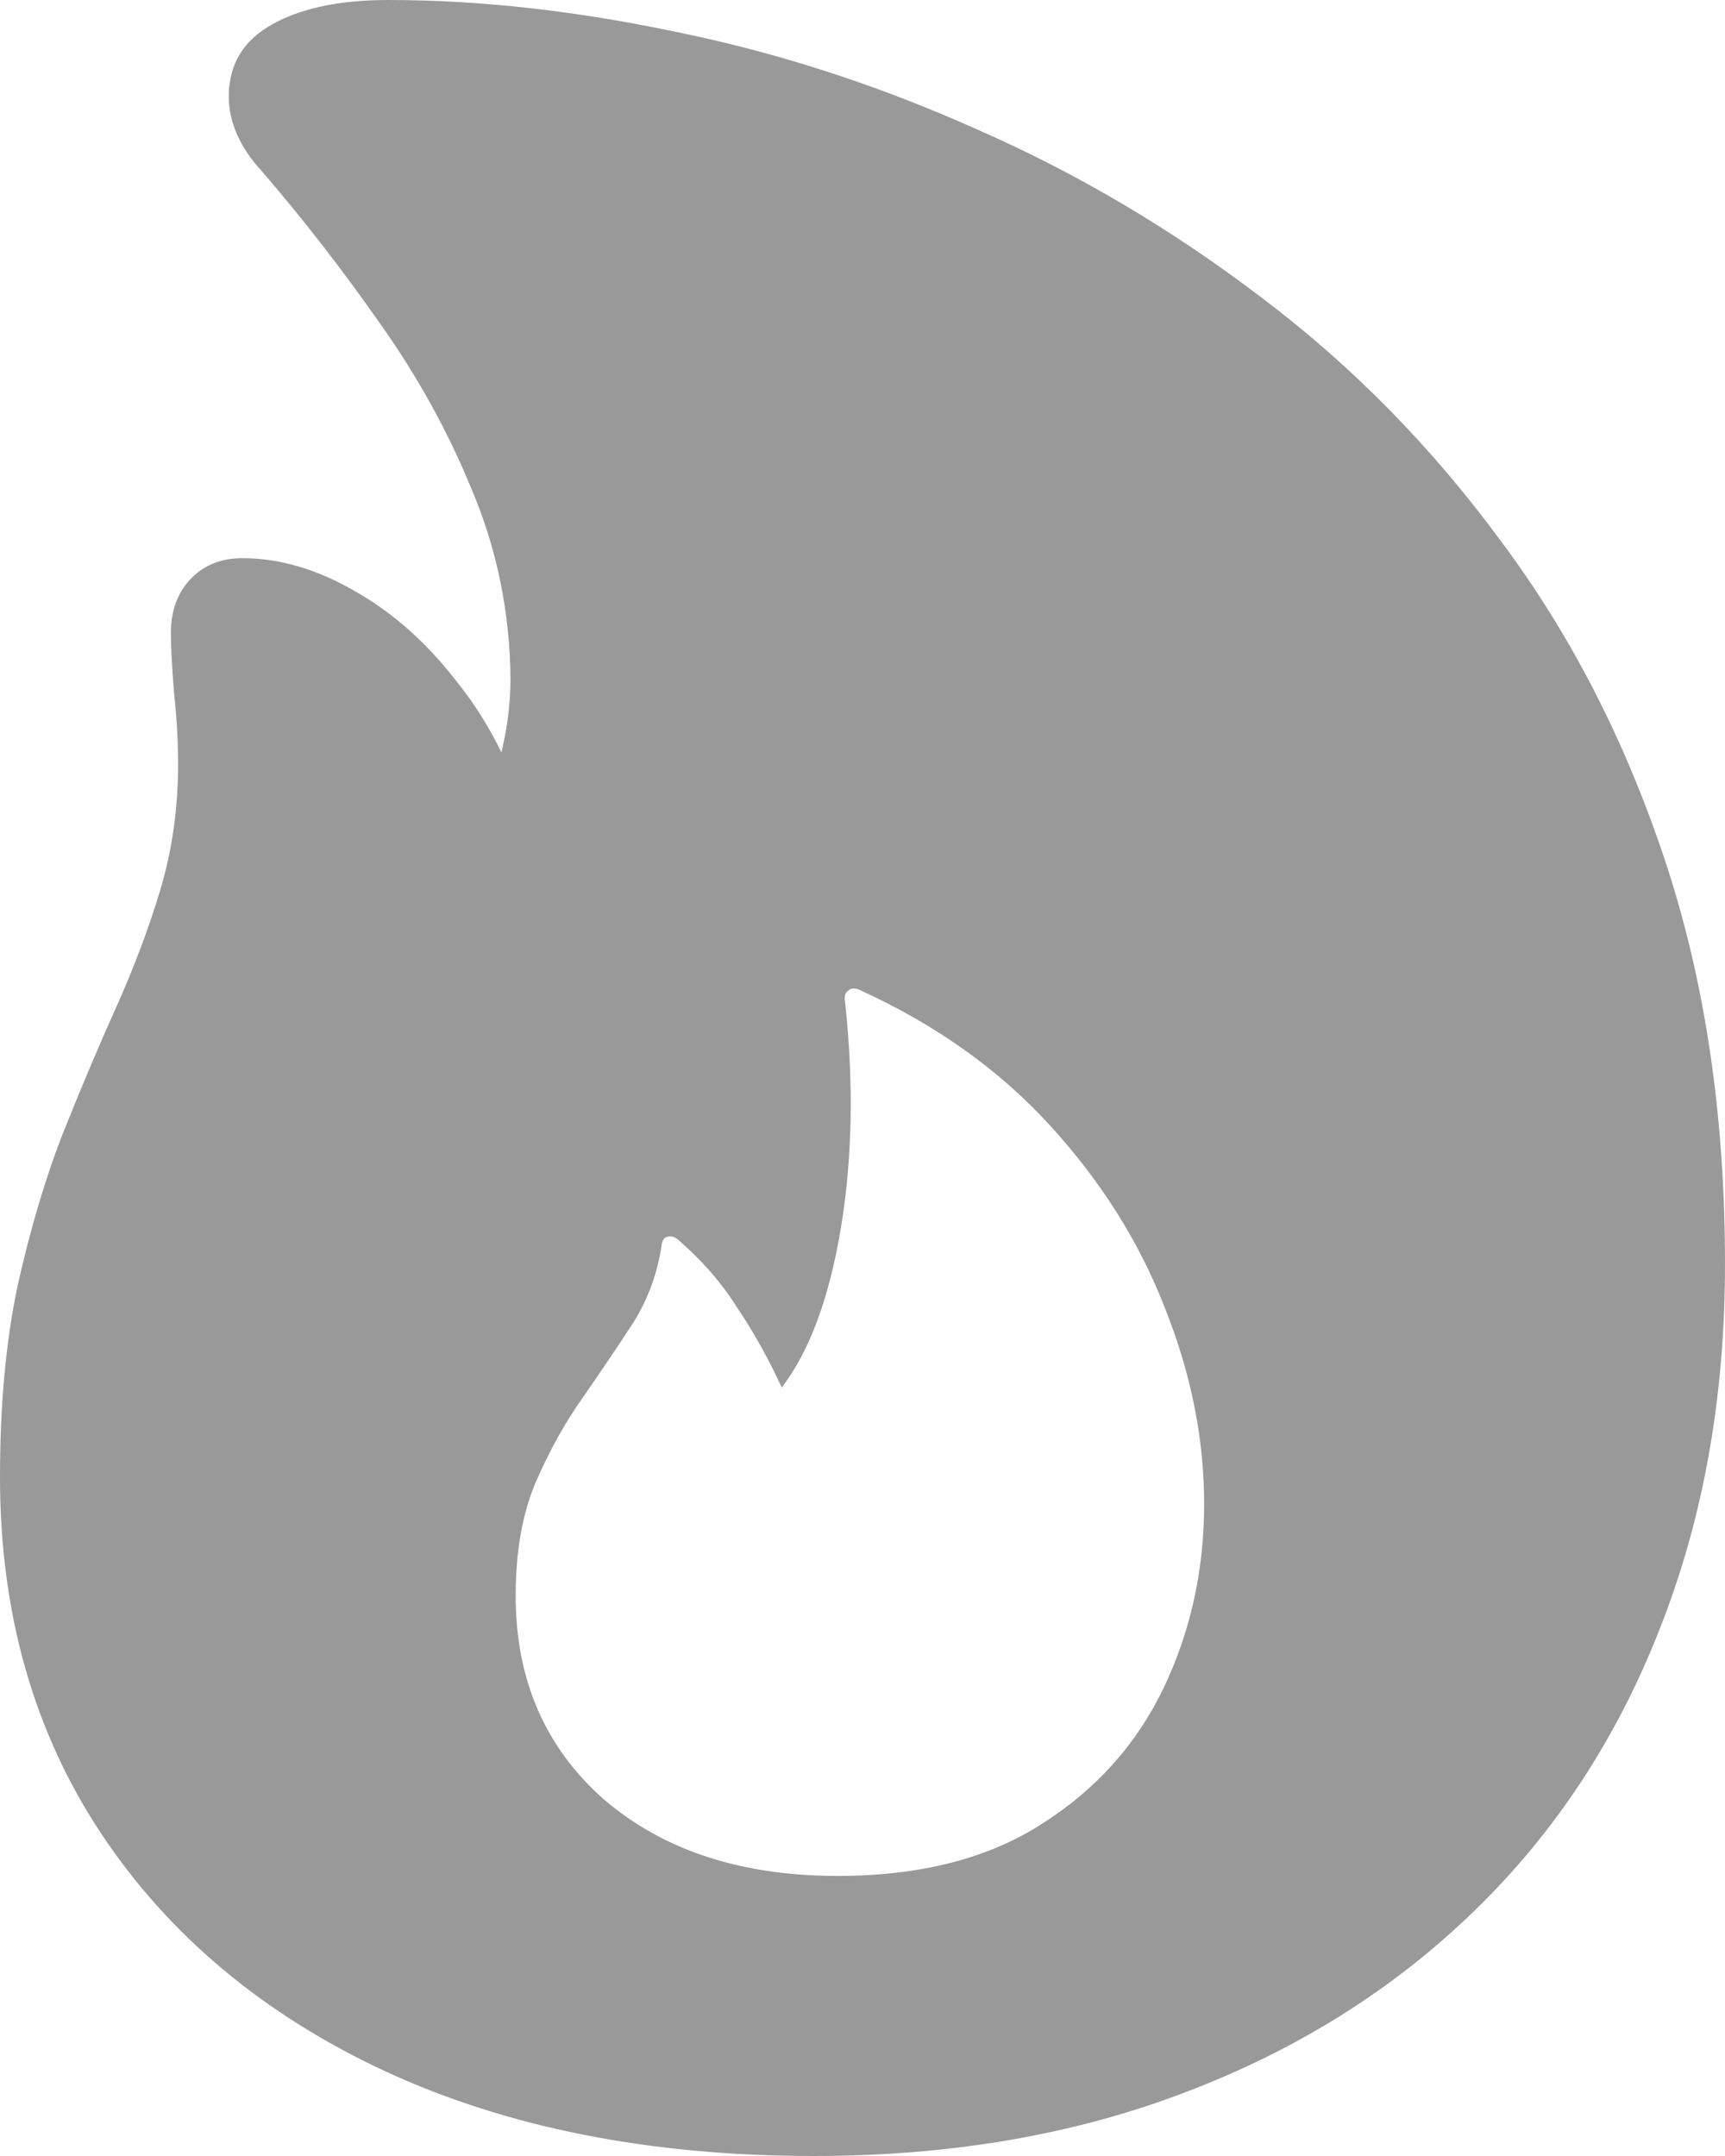<svg width="16" height="20" viewBox="0 0 16 20" fill="none" xmlns="http://www.w3.org/2000/svg">
<path d="M7.549 20C6.031 20 4.706 19.738 3.573 19.214C2.446 18.69 1.569 17.956 0.941 17.013C0.314 16.07 0 14.967 0 13.703C0 13.037 0.054 12.446 0.163 11.928C0.279 11.41 0.416 10.945 0.576 10.532C0.743 10.113 0.909 9.718 1.076 9.348C1.242 8.978 1.38 8.611 1.489 8.248C1.597 7.884 1.652 7.496 1.652 7.083C1.652 6.879 1.639 6.657 1.613 6.417C1.594 6.17 1.585 5.989 1.585 5.871C1.585 5.668 1.645 5.502 1.767 5.372C1.889 5.243 2.049 5.178 2.247 5.178C2.587 5.178 2.929 5.277 3.275 5.474C3.627 5.671 3.941 5.945 4.216 6.297C4.498 6.642 4.712 7.043 4.86 7.499L4.379 7.591C4.533 7.332 4.629 7.104 4.667 6.907C4.712 6.704 4.735 6.497 4.735 6.288C4.728 5.677 4.61 5.098 4.379 4.549C4.155 4.001 3.867 3.48 3.515 2.987C3.169 2.493 2.808 2.028 2.43 1.59C2.327 1.479 2.251 1.365 2.199 1.248C2.148 1.131 2.122 1.014 2.122 0.897C2.122 0.601 2.254 0.379 2.516 0.231C2.785 0.077 3.147 0 3.601 0C4.447 0 5.337 0.099 6.271 0.296C7.212 0.487 8.144 0.789 9.066 1.202C9.994 1.609 10.875 2.13 11.707 2.765C12.539 3.393 13.276 4.142 13.916 5.012C14.563 5.875 15.072 6.864 15.443 7.98C15.814 9.095 16 10.344 16 11.725C16 12.963 15.798 14.091 15.395 15.109C14.998 16.126 14.425 16.998 13.676 17.725C12.927 18.453 12.034 19.014 10.996 19.408C9.966 19.803 8.816 20 7.549 20ZM7.77 17.402C8.531 17.402 9.162 17.241 9.661 16.921C10.167 16.6 10.545 16.178 10.795 15.654C11.044 15.13 11.169 14.563 11.169 13.953C11.169 13.349 11.048 12.742 10.804 12.131C10.567 11.521 10.212 10.957 9.738 10.439C9.265 9.921 8.675 9.502 7.971 9.182C7.926 9.163 7.891 9.166 7.866 9.191C7.84 9.209 7.83 9.24 7.837 9.283C7.92 10.042 7.907 10.747 7.798 11.401C7.689 12.048 7.507 12.538 7.251 12.871C7.129 12.606 6.992 12.359 6.838 12.131C6.691 11.897 6.505 11.684 6.281 11.493C6.249 11.469 6.217 11.463 6.185 11.475C6.159 11.481 6.143 11.506 6.137 11.549C6.098 11.814 6.009 12.057 5.868 12.279C5.727 12.495 5.573 12.723 5.407 12.963C5.24 13.198 5.093 13.463 4.965 13.759C4.844 14.048 4.783 14.397 4.783 14.803C4.783 15.58 5.055 16.209 5.599 16.69C6.15 17.164 6.873 17.402 7.77 17.402Z" fill="#999999"/>
</svg>
